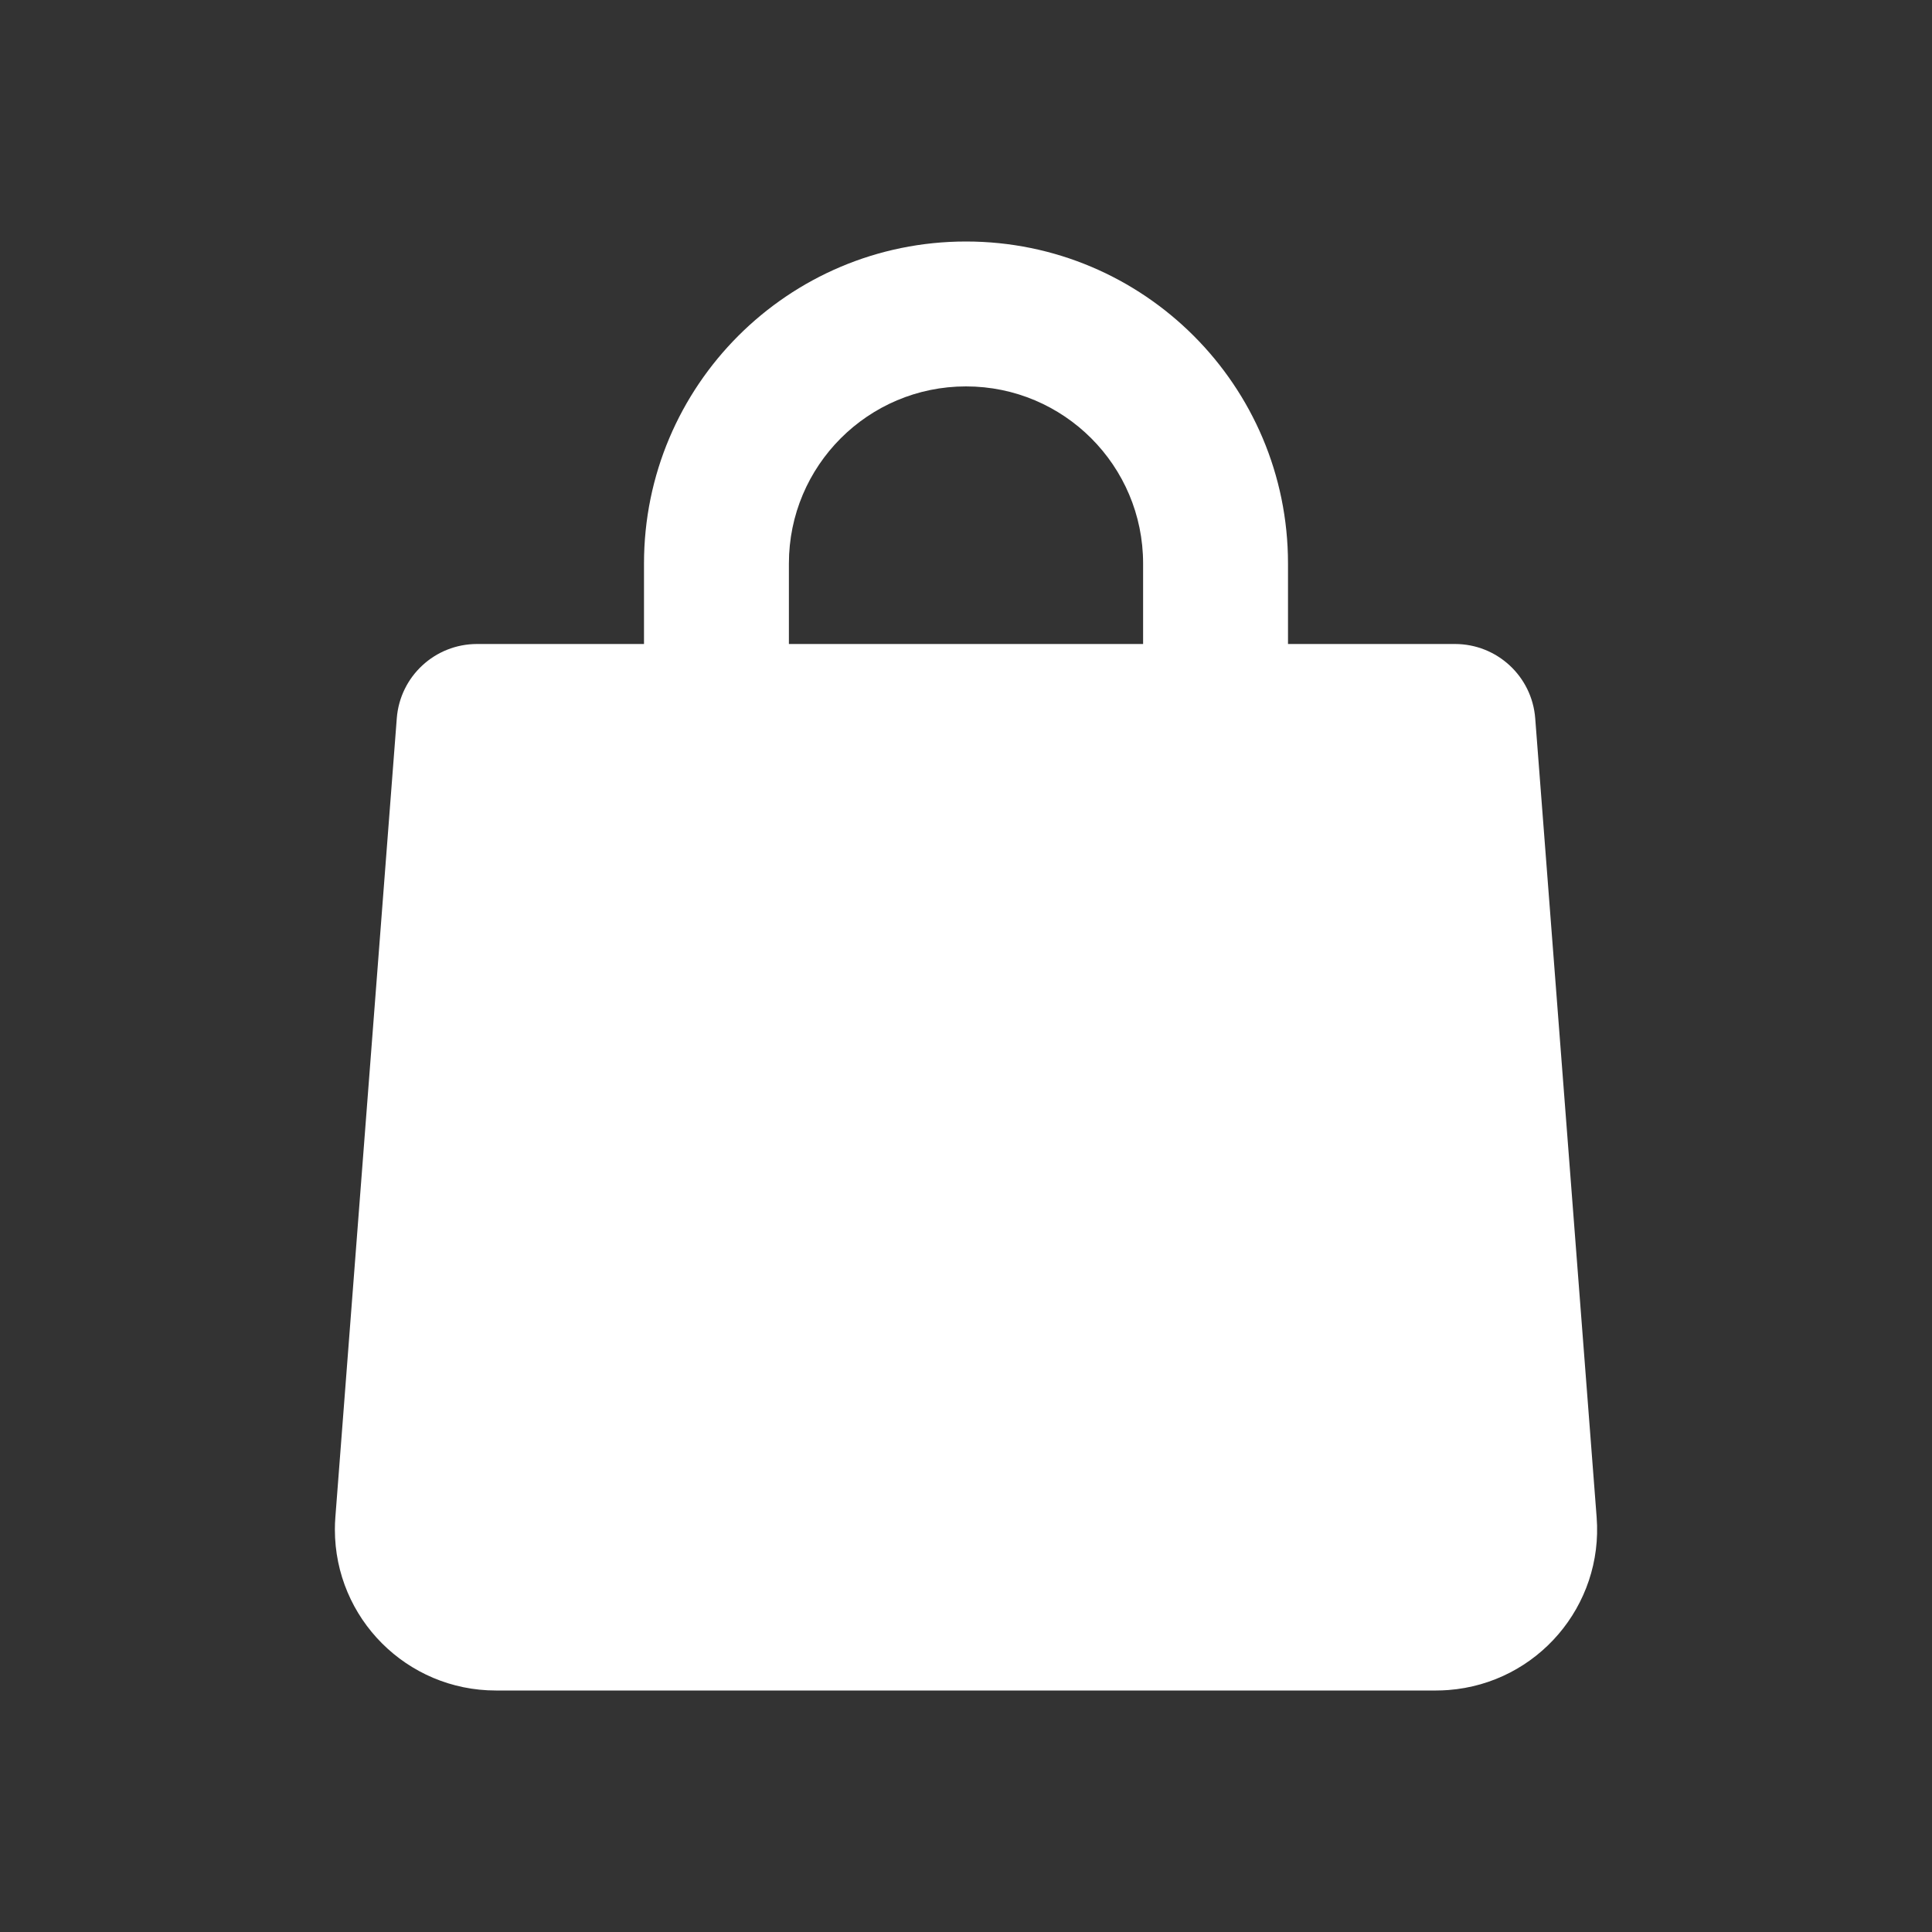 <?xml version="1.0" encoding="UTF-8"?>
<svg width="24px" height="24px" viewBox="0 0 24 24" version="1.1" xmlns="http://www.w3.org/2000/svg" xmlns:xlink="http://www.w3.org/1999/xlink">
    <rect x="0" y="0" width="24" height="24" fill="#333333" stroke="none"/>
    <!-- Generator: Sketch 48.1 (47250) - http://www.bohemiancoding.com/sketch -->
    <title>market_24</title>
    <desc>Created with Sketch.</desc>
    <defs>
        <path d="M16,8 L18.074,8 C18.597,8 19.031,8.402 19.071,8.923 L19.834,18.847 C19.919,19.948 19.095,20.909 17.994,20.994 C17.943,20.998 17.891,21 17.84,21 L6.16,21 C5.055,21 4.16,20.105 4.16,19 C4.16,18.949 4.162,18.898 4.166,18.847 L4.929,8.923 C4.969,8.402 5.403,8 5.926,8 L8,8 L8,7 C8,4.791 9.791,3 12,3 C14.209,3 16,4.791 16,7 L16,8 Z M9.8,8 L14.2,8 L14.2,7 C14.2,5.785 13.215,4.8 12,4.8 C10.785,4.8 9.8,5.785 9.8,7 L9.8,8 Z" id="path-1"></path>
    </defs>
    <g id="Artboard" stroke="none" stroke-width="1" fill="none" fill-rule="evenodd" transform="translate(-548, -509)">
        <g id="market_24" transform="translate(548, 509)">
            <polygon id="Mask" opacity="0.1" points="0 0 24 0 24 24 0 24"></polygon>
            <mask id="mask-2" fill="white">
                <use xlink:href="#path-1"></use>
            </mask>
            <use id="Mask" fill="#FFFFFF" fill-rule="nonzero" xlink:href="#path-1"></use>
        </g>
    </g>
</svg>